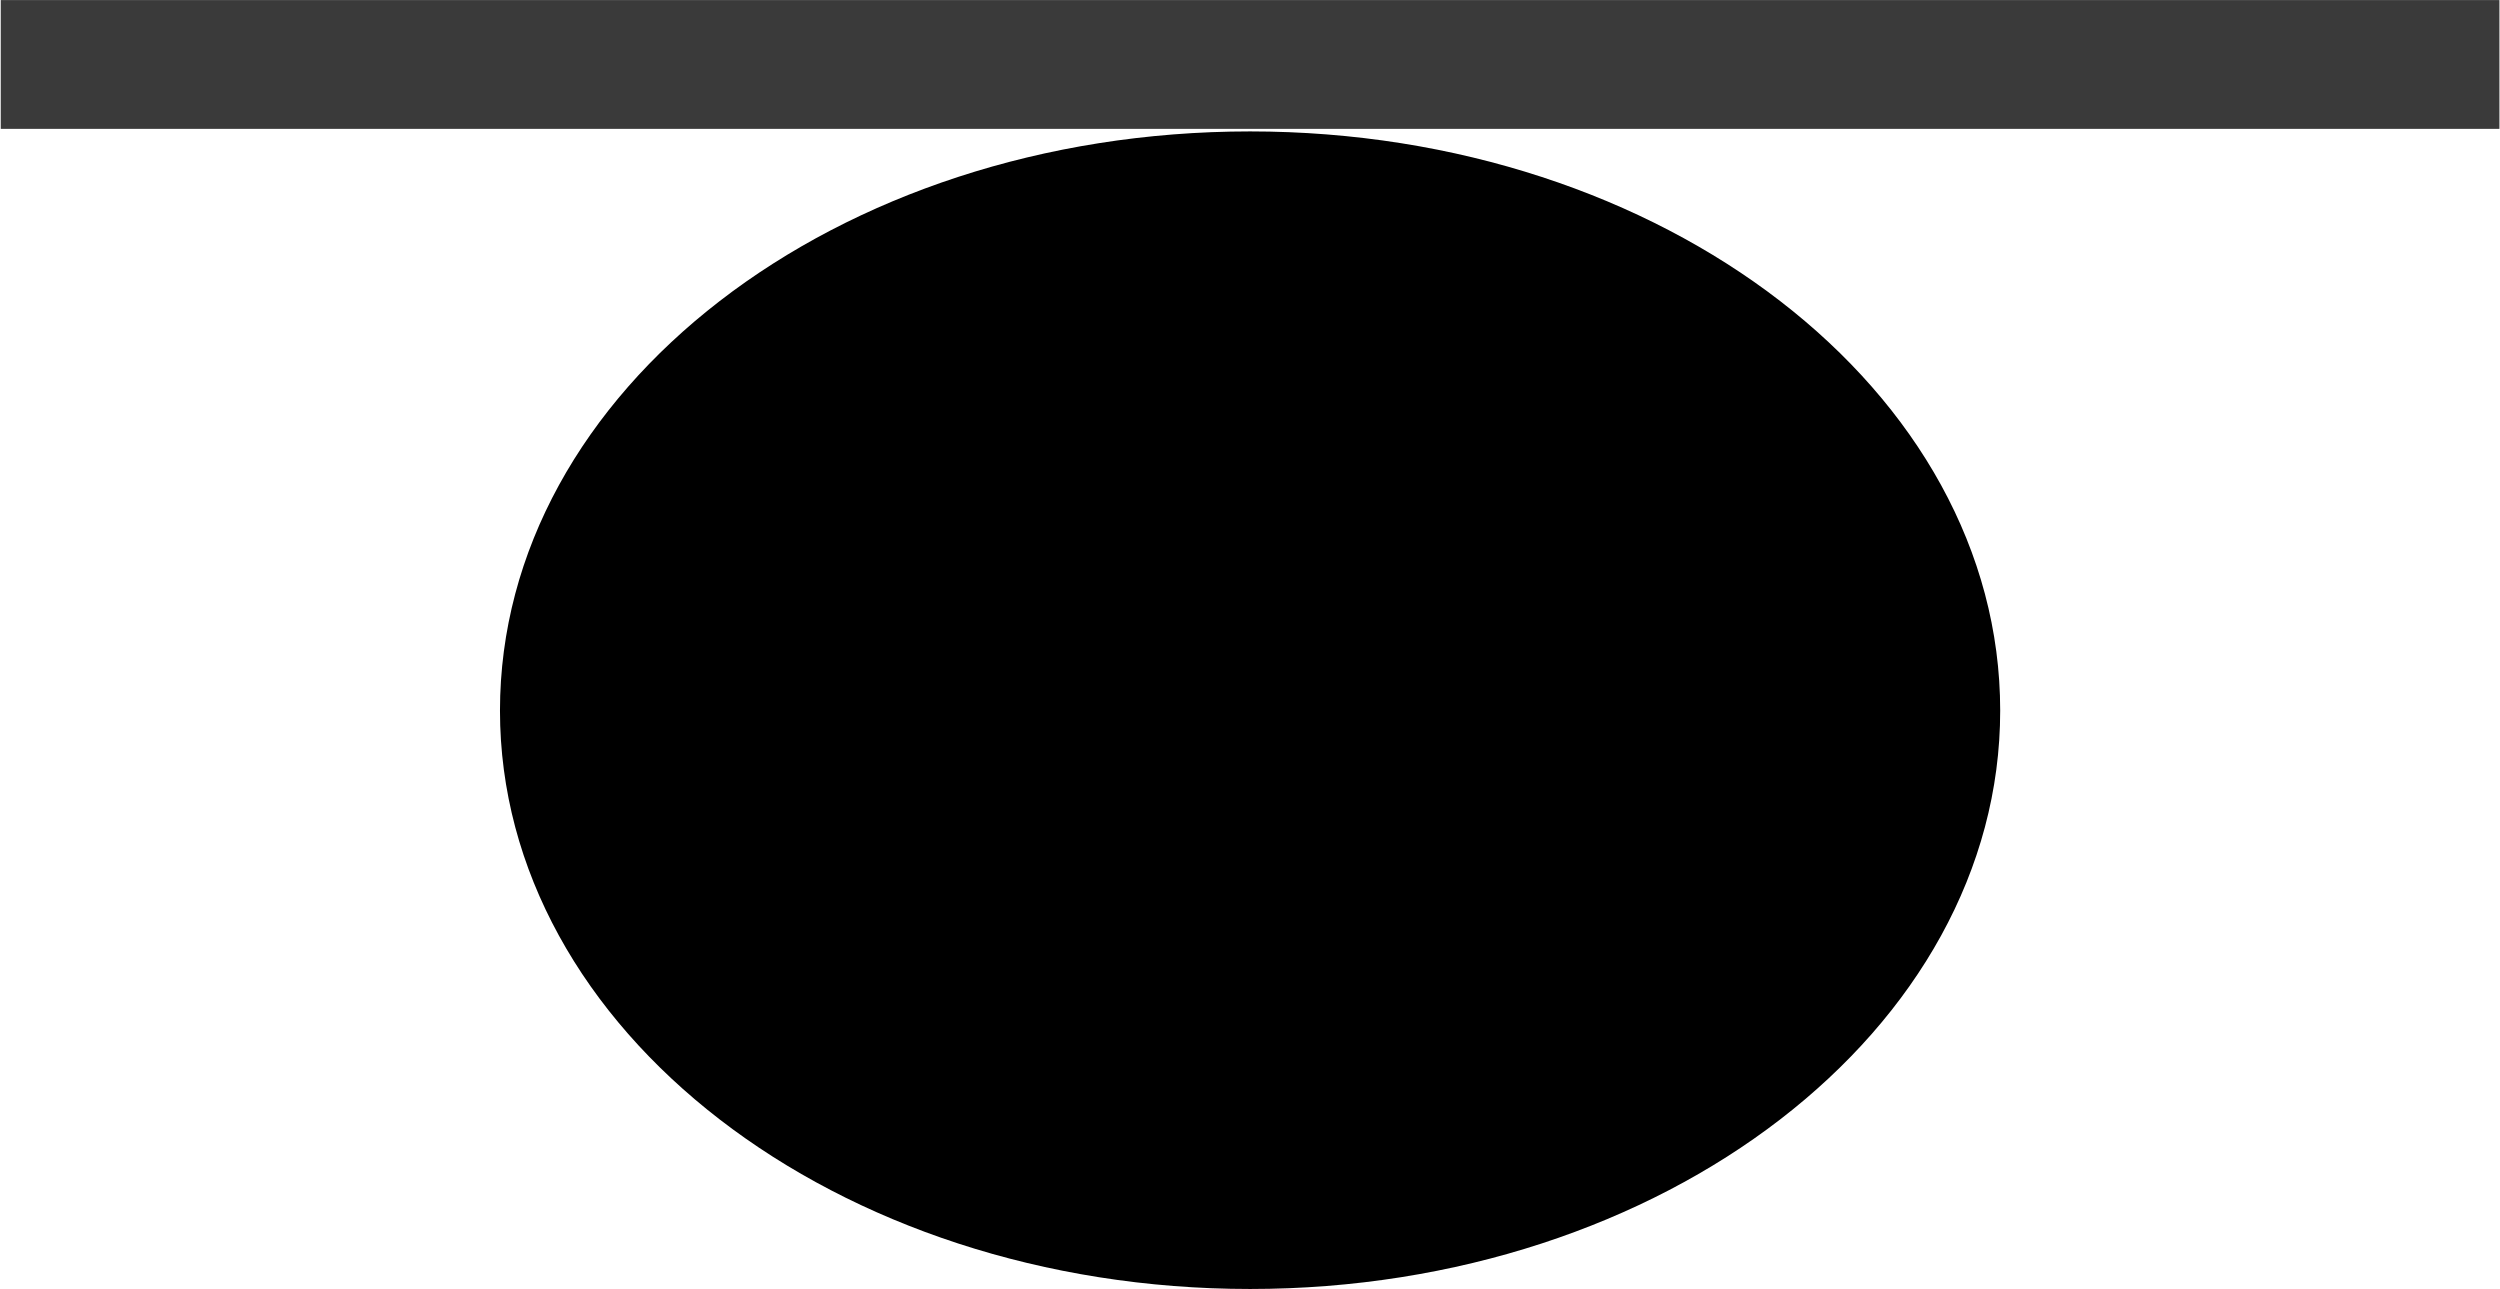 <?xml version="1.0" encoding="UTF-8" standalone="no"?>
<!DOCTYPE svg PUBLIC "-//W3C//DTD SVG 1.1//EN" "http://www.w3.org/Graphics/SVG/1.1/DTD/svg11.dtd">
<svg version="1.1" xmlns="http://www.w3.org/2000/svg" xmlns:xlink="http://www.w3.org/1999/xlink" preserveAspectRatio="xMidYMid meet" viewBox="391.875 87.969 29.688 15.313" width="29.69" height="15.31"><defs><path d="M397.81 96.41C397.81 100.2 401.8 103.28 406.72 103.28C411.63 103.28 415.63 100.2 415.63 96.41C415.63 92.61 411.63 89.53 406.72 89.53C401.8 89.53 397.81 92.61 397.81 96.41Z" id="d4MFeoIfC2"></path><path d="M421.56 87.97L391.88 87.97L391.88 89.5C394.23 89.5 397.89 89.5 402.83 89.5C403.18 89.5 403.71 89.5 404.43 89.5L421.56 89.5L421.56 87.97Z" id="d2V9yQ5NA"></path></defs><g><g><g><use xlink:href="#d4MFeoIfC2" opacity="1" fill="#000000" fill-opacity="1"></use></g><g><use xlink:href="#d2V9yQ5NA" opacity="1" fill="#3a3a3a" fill-opacity="1"></use></g></g></g></svg>